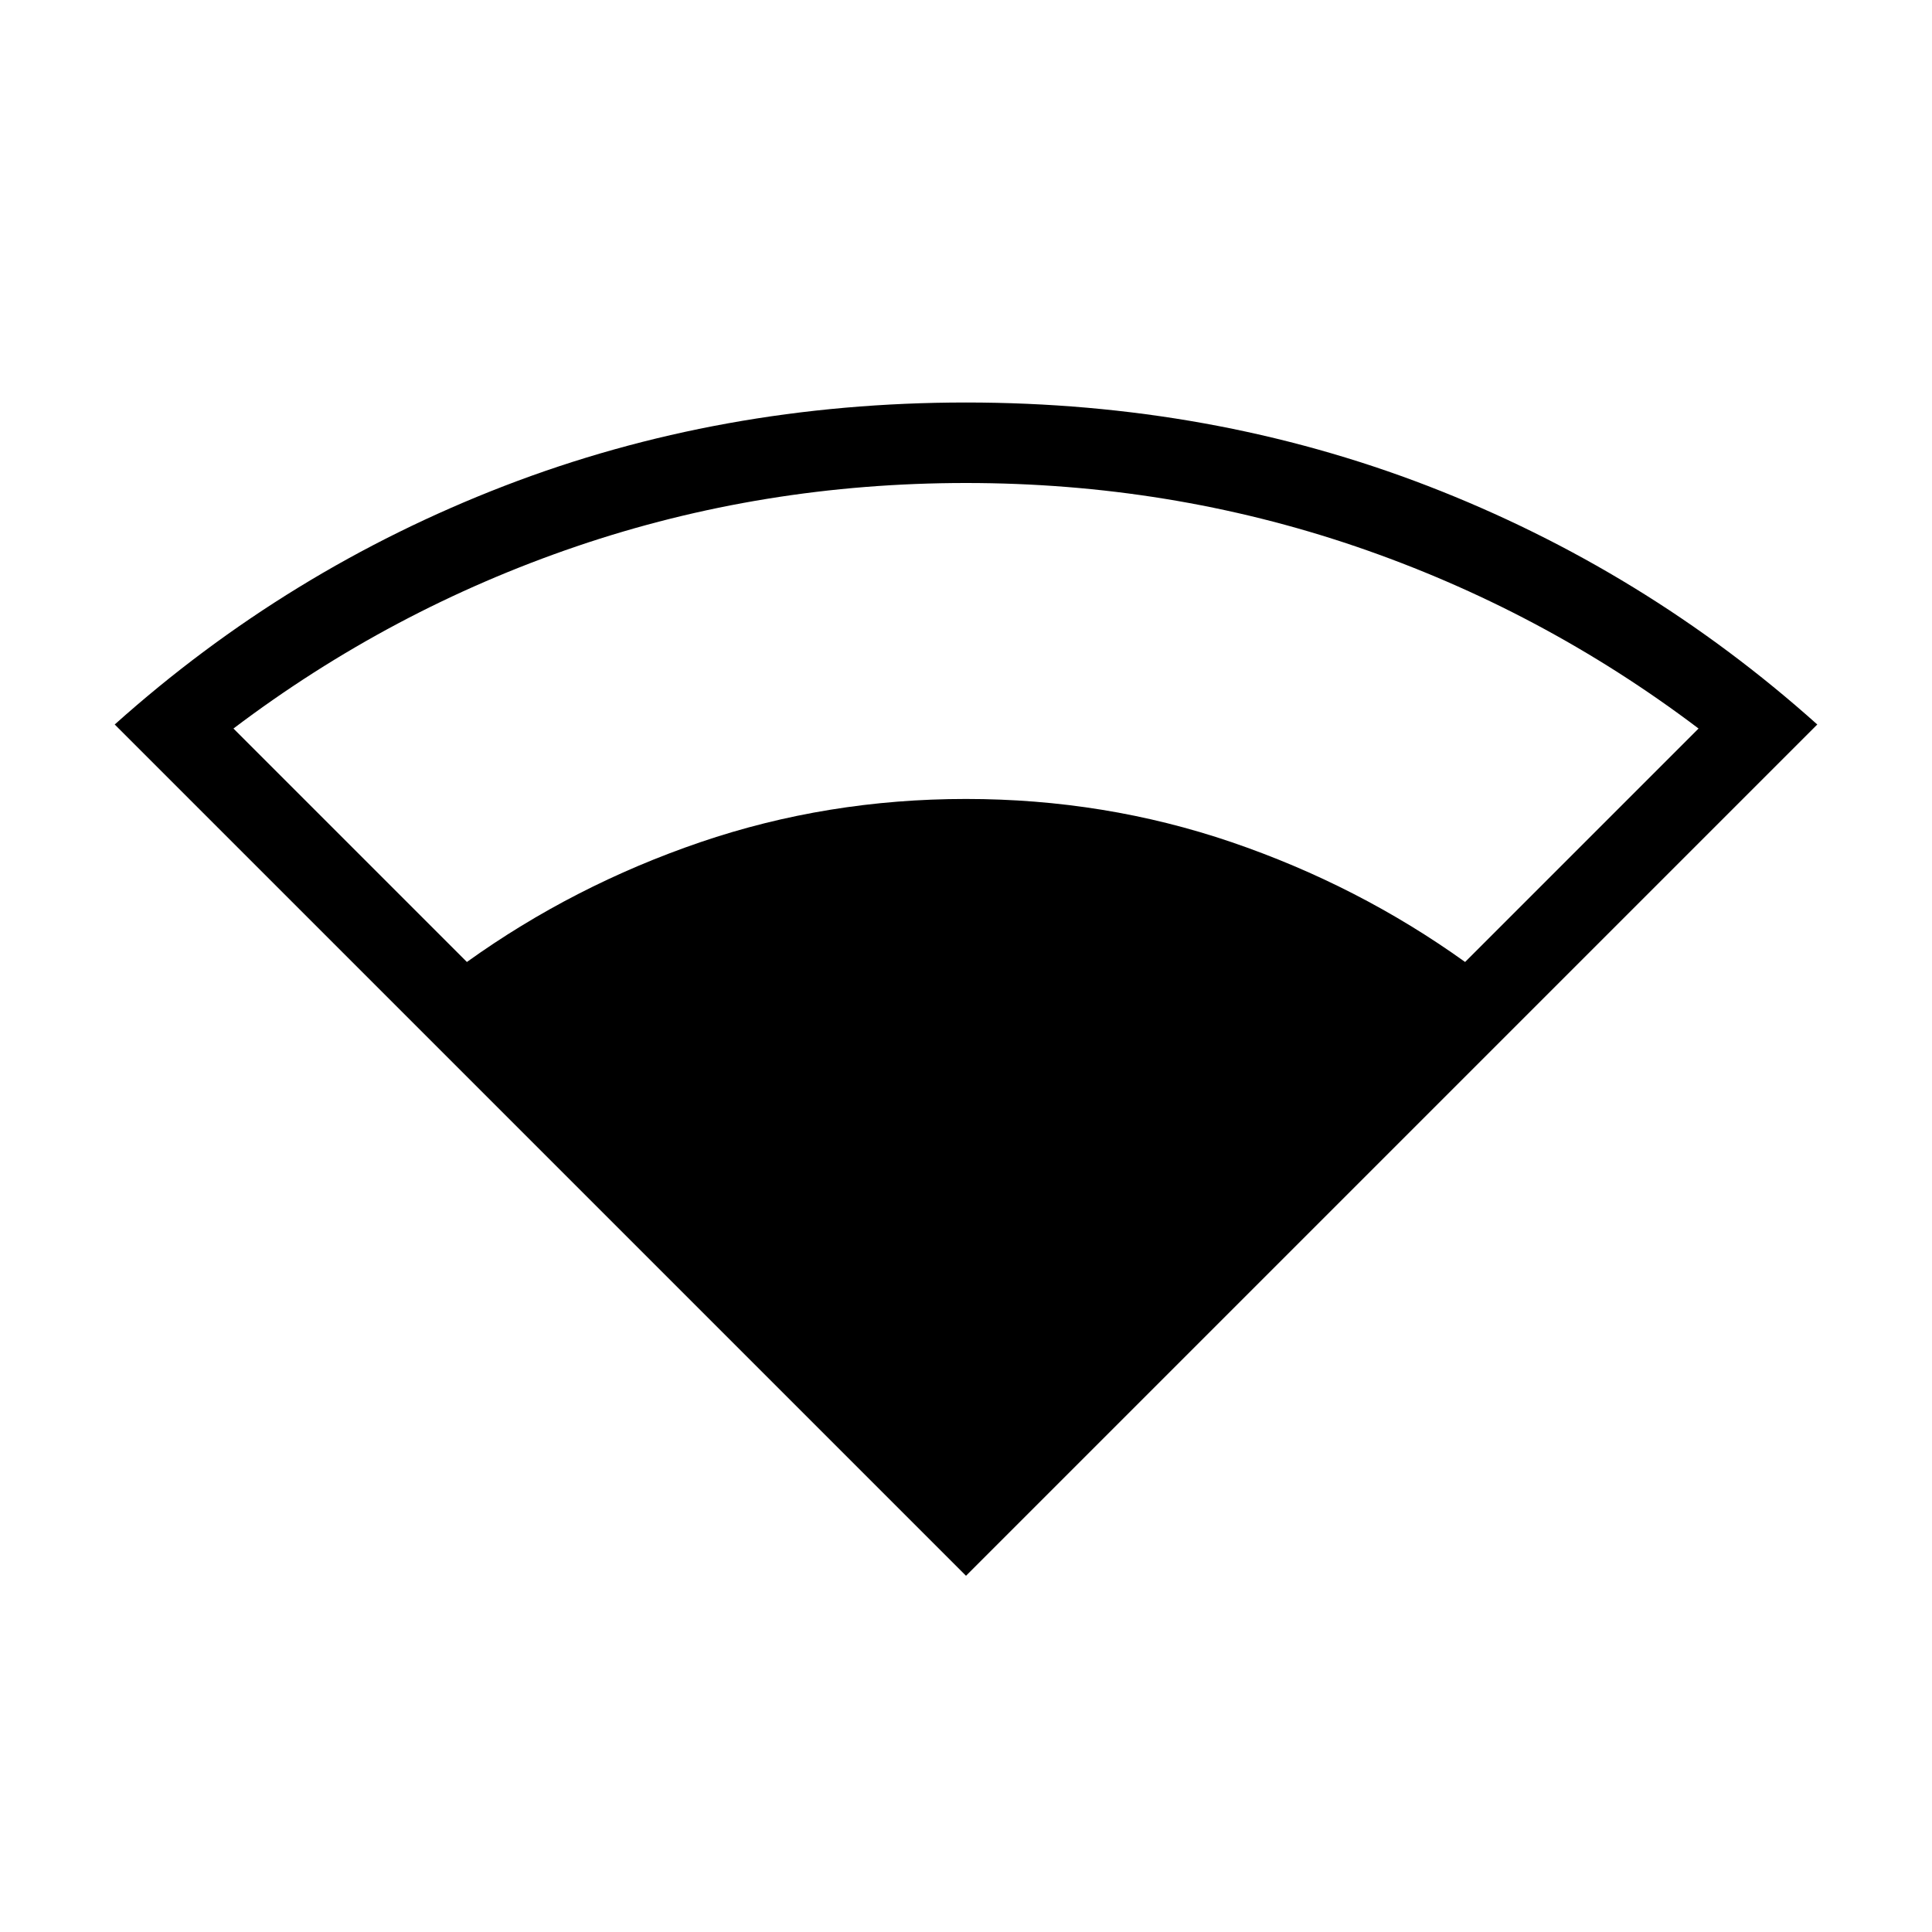 <svg xmlns="http://www.w3.org/2000/svg" height="24" width="24"><path d="M12 19.575 1.425 9Q3.575 7.075 6.263 6.037Q8.95 5 12 5Q15.05 5 17.738 6.037Q20.425 7.075 22.575 9ZM5.8 11.95Q7.125 11 8.7 10.462Q10.275 9.925 12 9.925Q13.725 9.925 15.3 10.462Q16.875 11 18.2 11.95L21.1 9.05Q19.15 7.575 16.838 6.787Q14.525 6 12 6Q9.475 6 7.162 6.787Q4.85 7.575 2.9 9.05Z"/></svg>